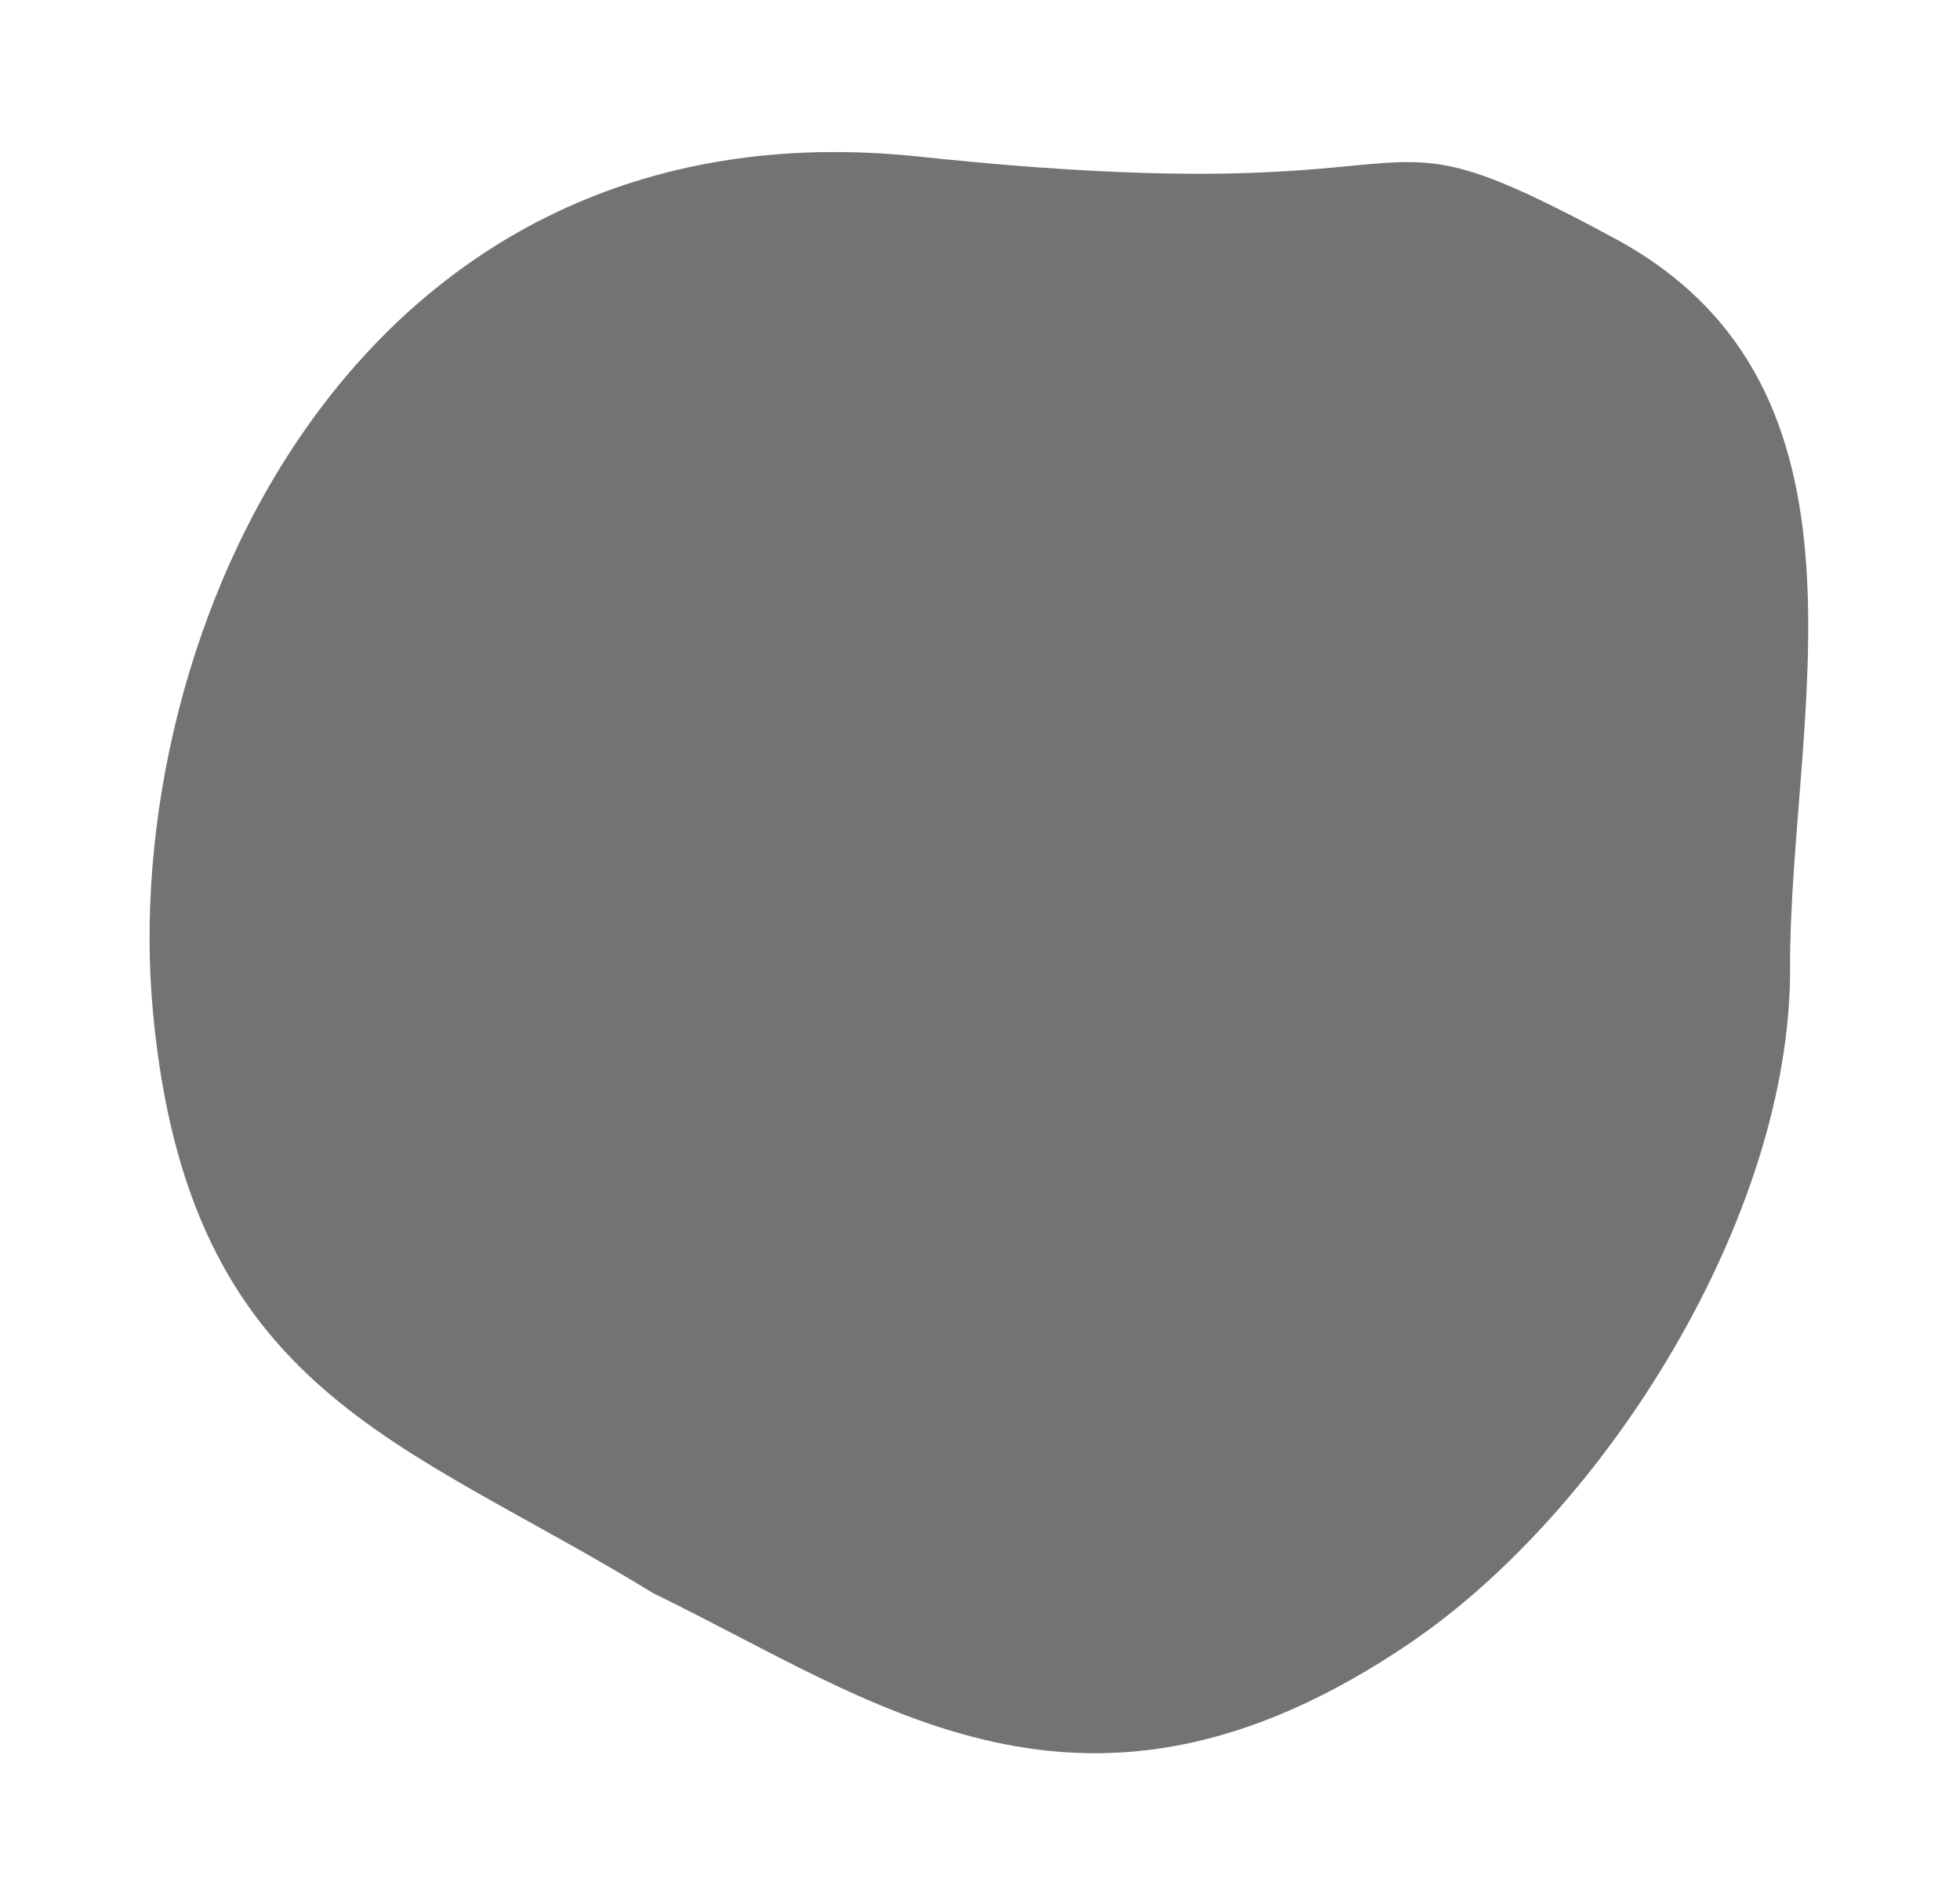<svg width="656" height="637" viewBox="0 0 656 637" fill="none" xmlns="http://www.w3.org/2000/svg">
<g filter="url(#filter0_d_93_92)">
<path d="M540.445 54.79C447.464 4.665 496.088 47.39 307.661 27.408C119.233 7.426 39.123 187.315 51.249 314.318C63.374 441.321 134.62 456.538 218.675 508.135C293.275 544.342 362.825 598.899 471.949 524.761C537.254 480.392 599.381 382.142 599.131 298.996C598.882 215.851 633.425 104.914 540.445 54.79Z" fill="#737373"/>
</g>
<defs>
<filter id="filter0_d_93_92" x="0.058" y="0.876" width="655.148" height="635.78" filterUnits="userSpaceOnUse" color-interpolation-filters="sRGB">
<feFlood flood-opacity="0" result="BackgroundImageFix"/>
<feColorMatrix in="SourceAlpha" type="matrix" values="0 0 0 0 0 0 0 0 0 0 0 0 0 0 0 0 0 0 127 0" result="hardAlpha"/>
<feOffset dy="25"/>
<feGaussianBlur stdDeviation="25"/>
<feColorMatrix type="matrix" values="0 0 0 0 0.6 0 0 0 0 0.6 0 0 0 0 0.6 0 0 0 0.25 0"/>
<feBlend mode="normal" in2="BackgroundImageFix" result="effect1_dropShadow_93_92"/>
<feBlend mode="normal" in="SourceGraphic" in2="effect1_dropShadow_93_92" result="shape"/>
</filter>
</defs>
</svg>
